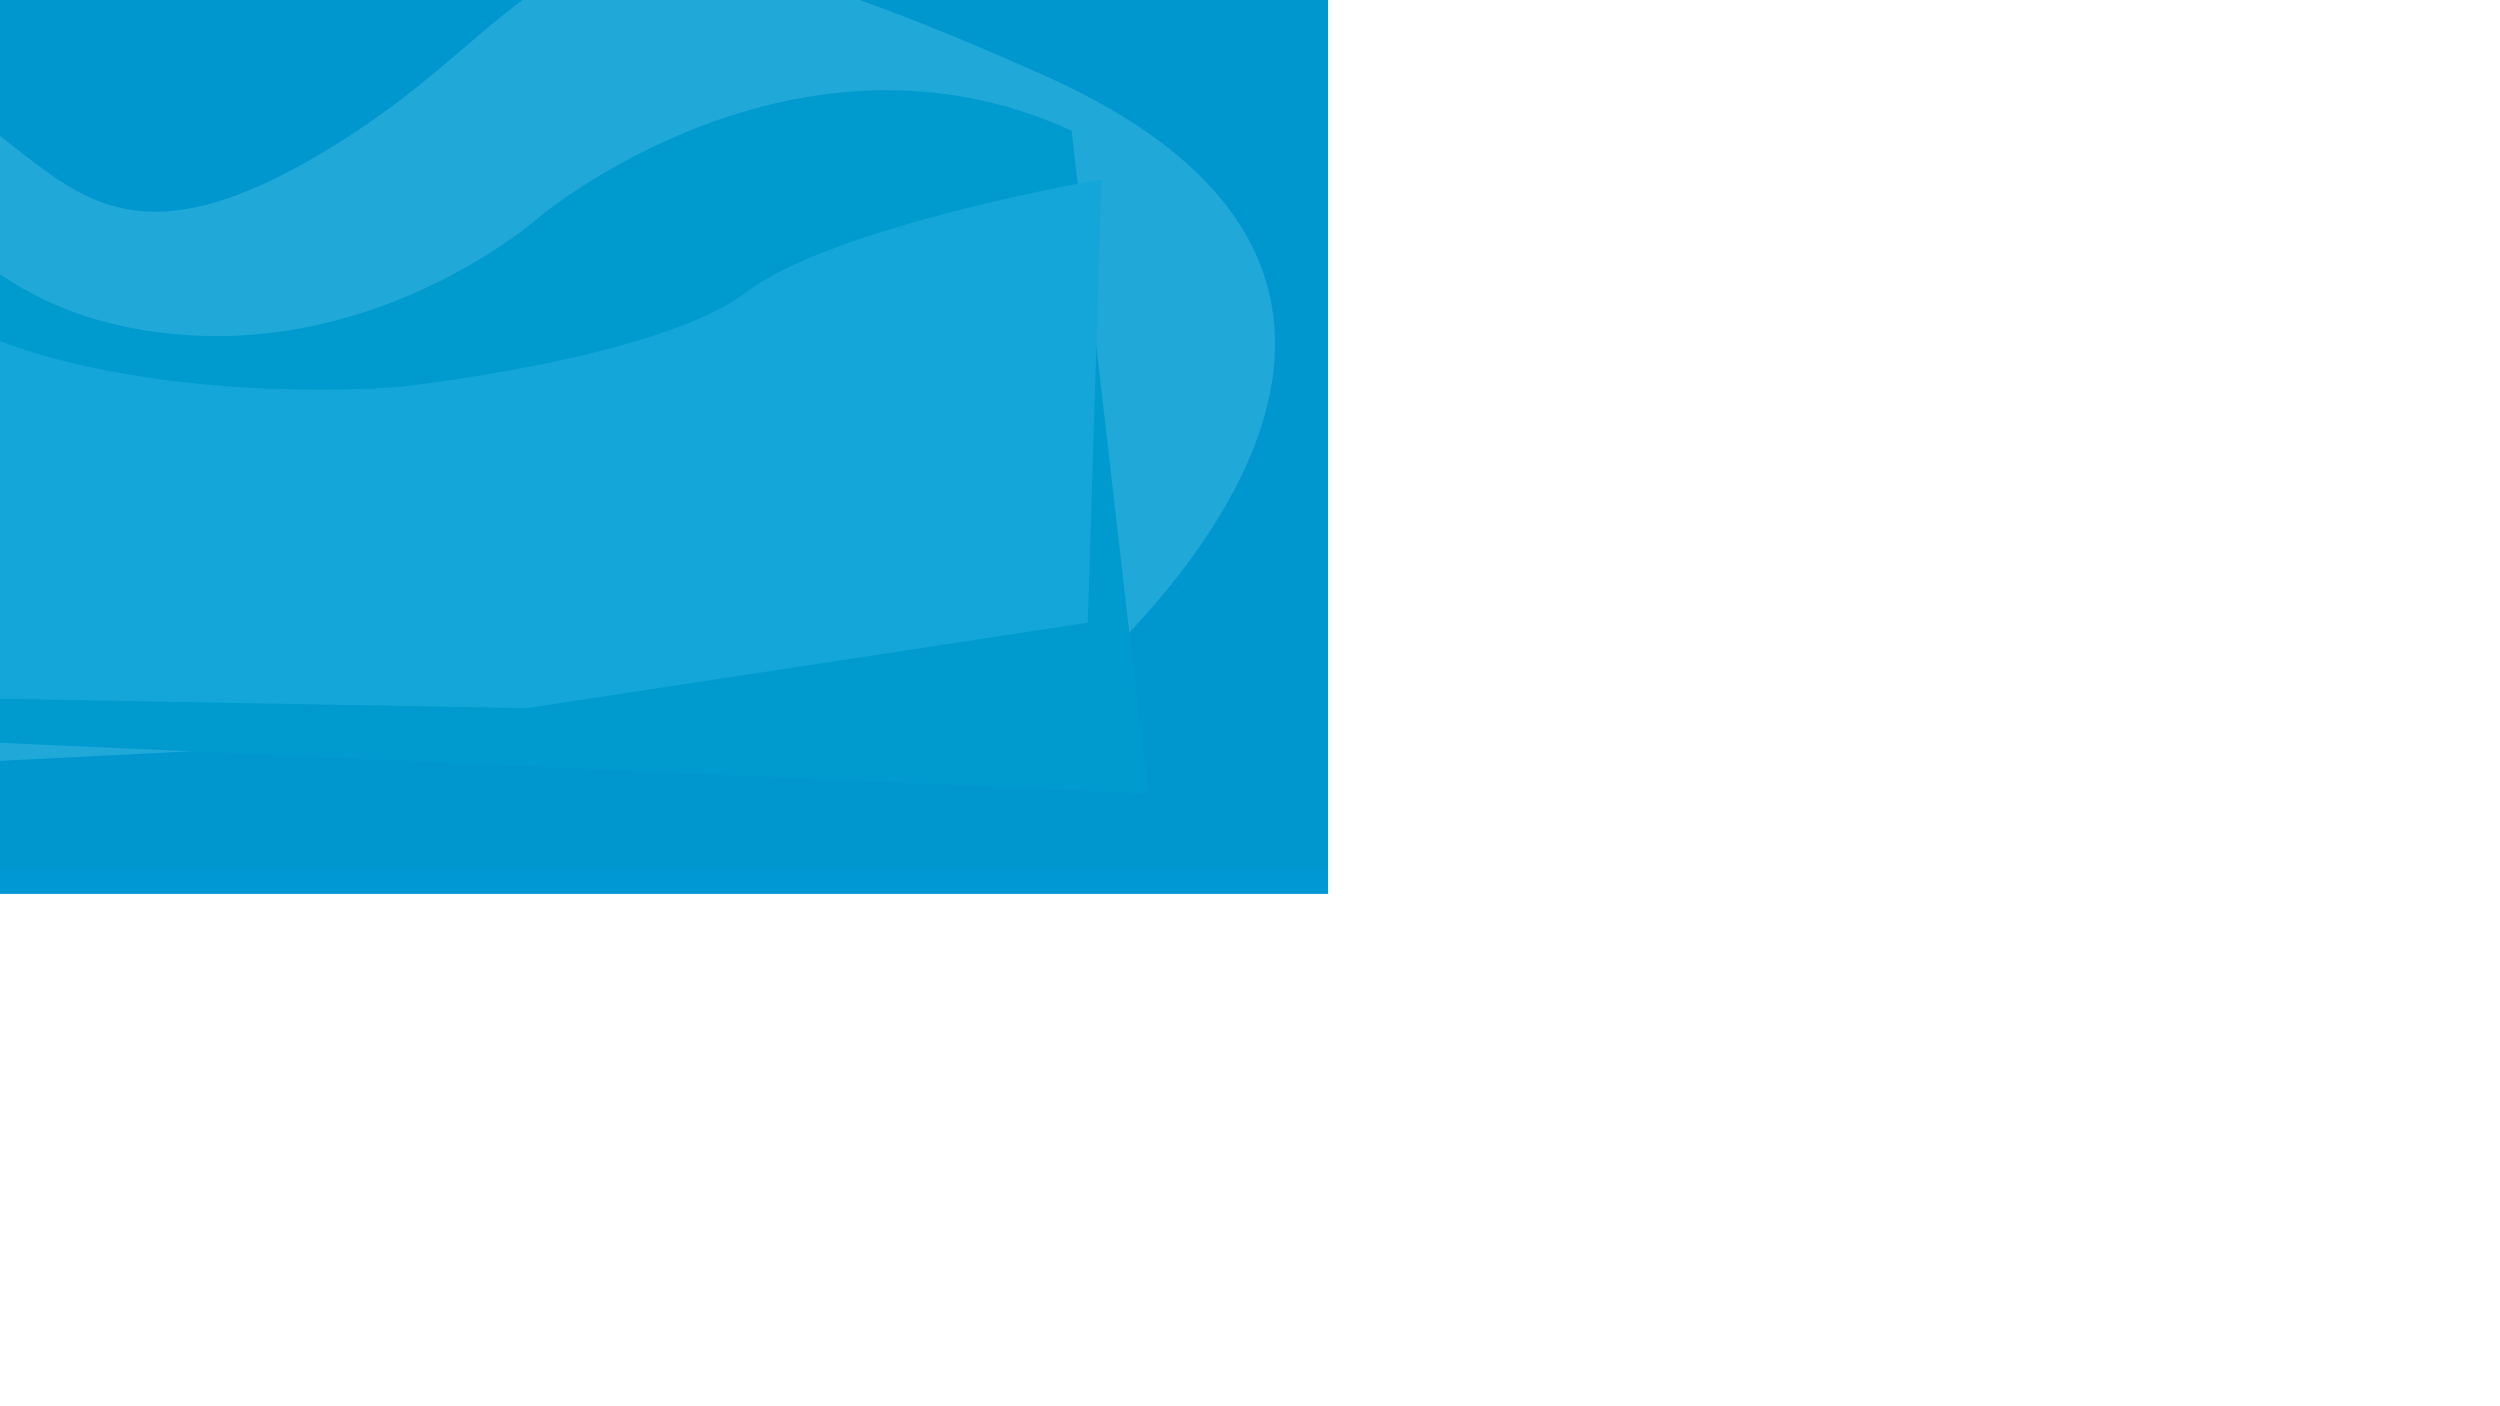 <?xml version="1.0" encoding="utf-8"?>
<!-- Generator: Adobe Illustrator 26.5.0, SVG Export Plug-In . SVG Version: 6.00 Build 0)  -->
<svg version="1.1" id="Layer_1" xmlns="http://www.w3.org/2000/svg" xmlns:xlink="http://www.w3.org/1999/xlink" x="0px" y="0px"
	 viewBox="0 0 1920 1080" style="enable-background:new 0 0 1920 1080;" xml:space="preserve">
<style type="text/css">
	.st0{fill:#0098D4;}
	.st1{fill:#6ACFF6;}
	.st2{fill:#00A3D0;}
	.st3{fill:#44C8F5;}
	.st4{opacity:0.7;fill:#0098CE;}
</style>
<rect x="-413.43" y="-238.13" class="st0" width="1433.35" height="924.64"/>
<path class="st1" d="M-356.64-14.91c0,0,205.77,33.7,305.1,85.15s125.94,156.1,312.2,39.02C445.25-6.77,405.09-117.57,791.14,53.13
	c3.48,1.54,7,3.1,10.55,4.69c397.34,177.39,3.55,486.04,3.55,486.04l-1129.95,56.76L-356.64-14.91z"/>
<path class="st2" d="M-353.09,72.01c0,0,76.28-39.02,186.26,10.64s136.59,157.87,299.78,173.84s282.04-90.47,282.04-90.47
	s195.12-163.2,407.99-65.63l58.54,509.1L-361.96,554.5L-353.09,72.01z"/>
<path class="st3" d="M-367.28,199.73c0,0,172.06-53.22,305.1,31.93s367.19,65.63,367.19,65.63s200.45-21.29,267.85-72.73
	s273.17-86.92,273.17-86.92l-10.64,340.58l-431.05,65.63l-798.24-14.19L-367.28,199.73z"/>
<rect x="-249.36" y="-86.98" class="st4" width="1268.77" height="754.08"/>
</svg>
